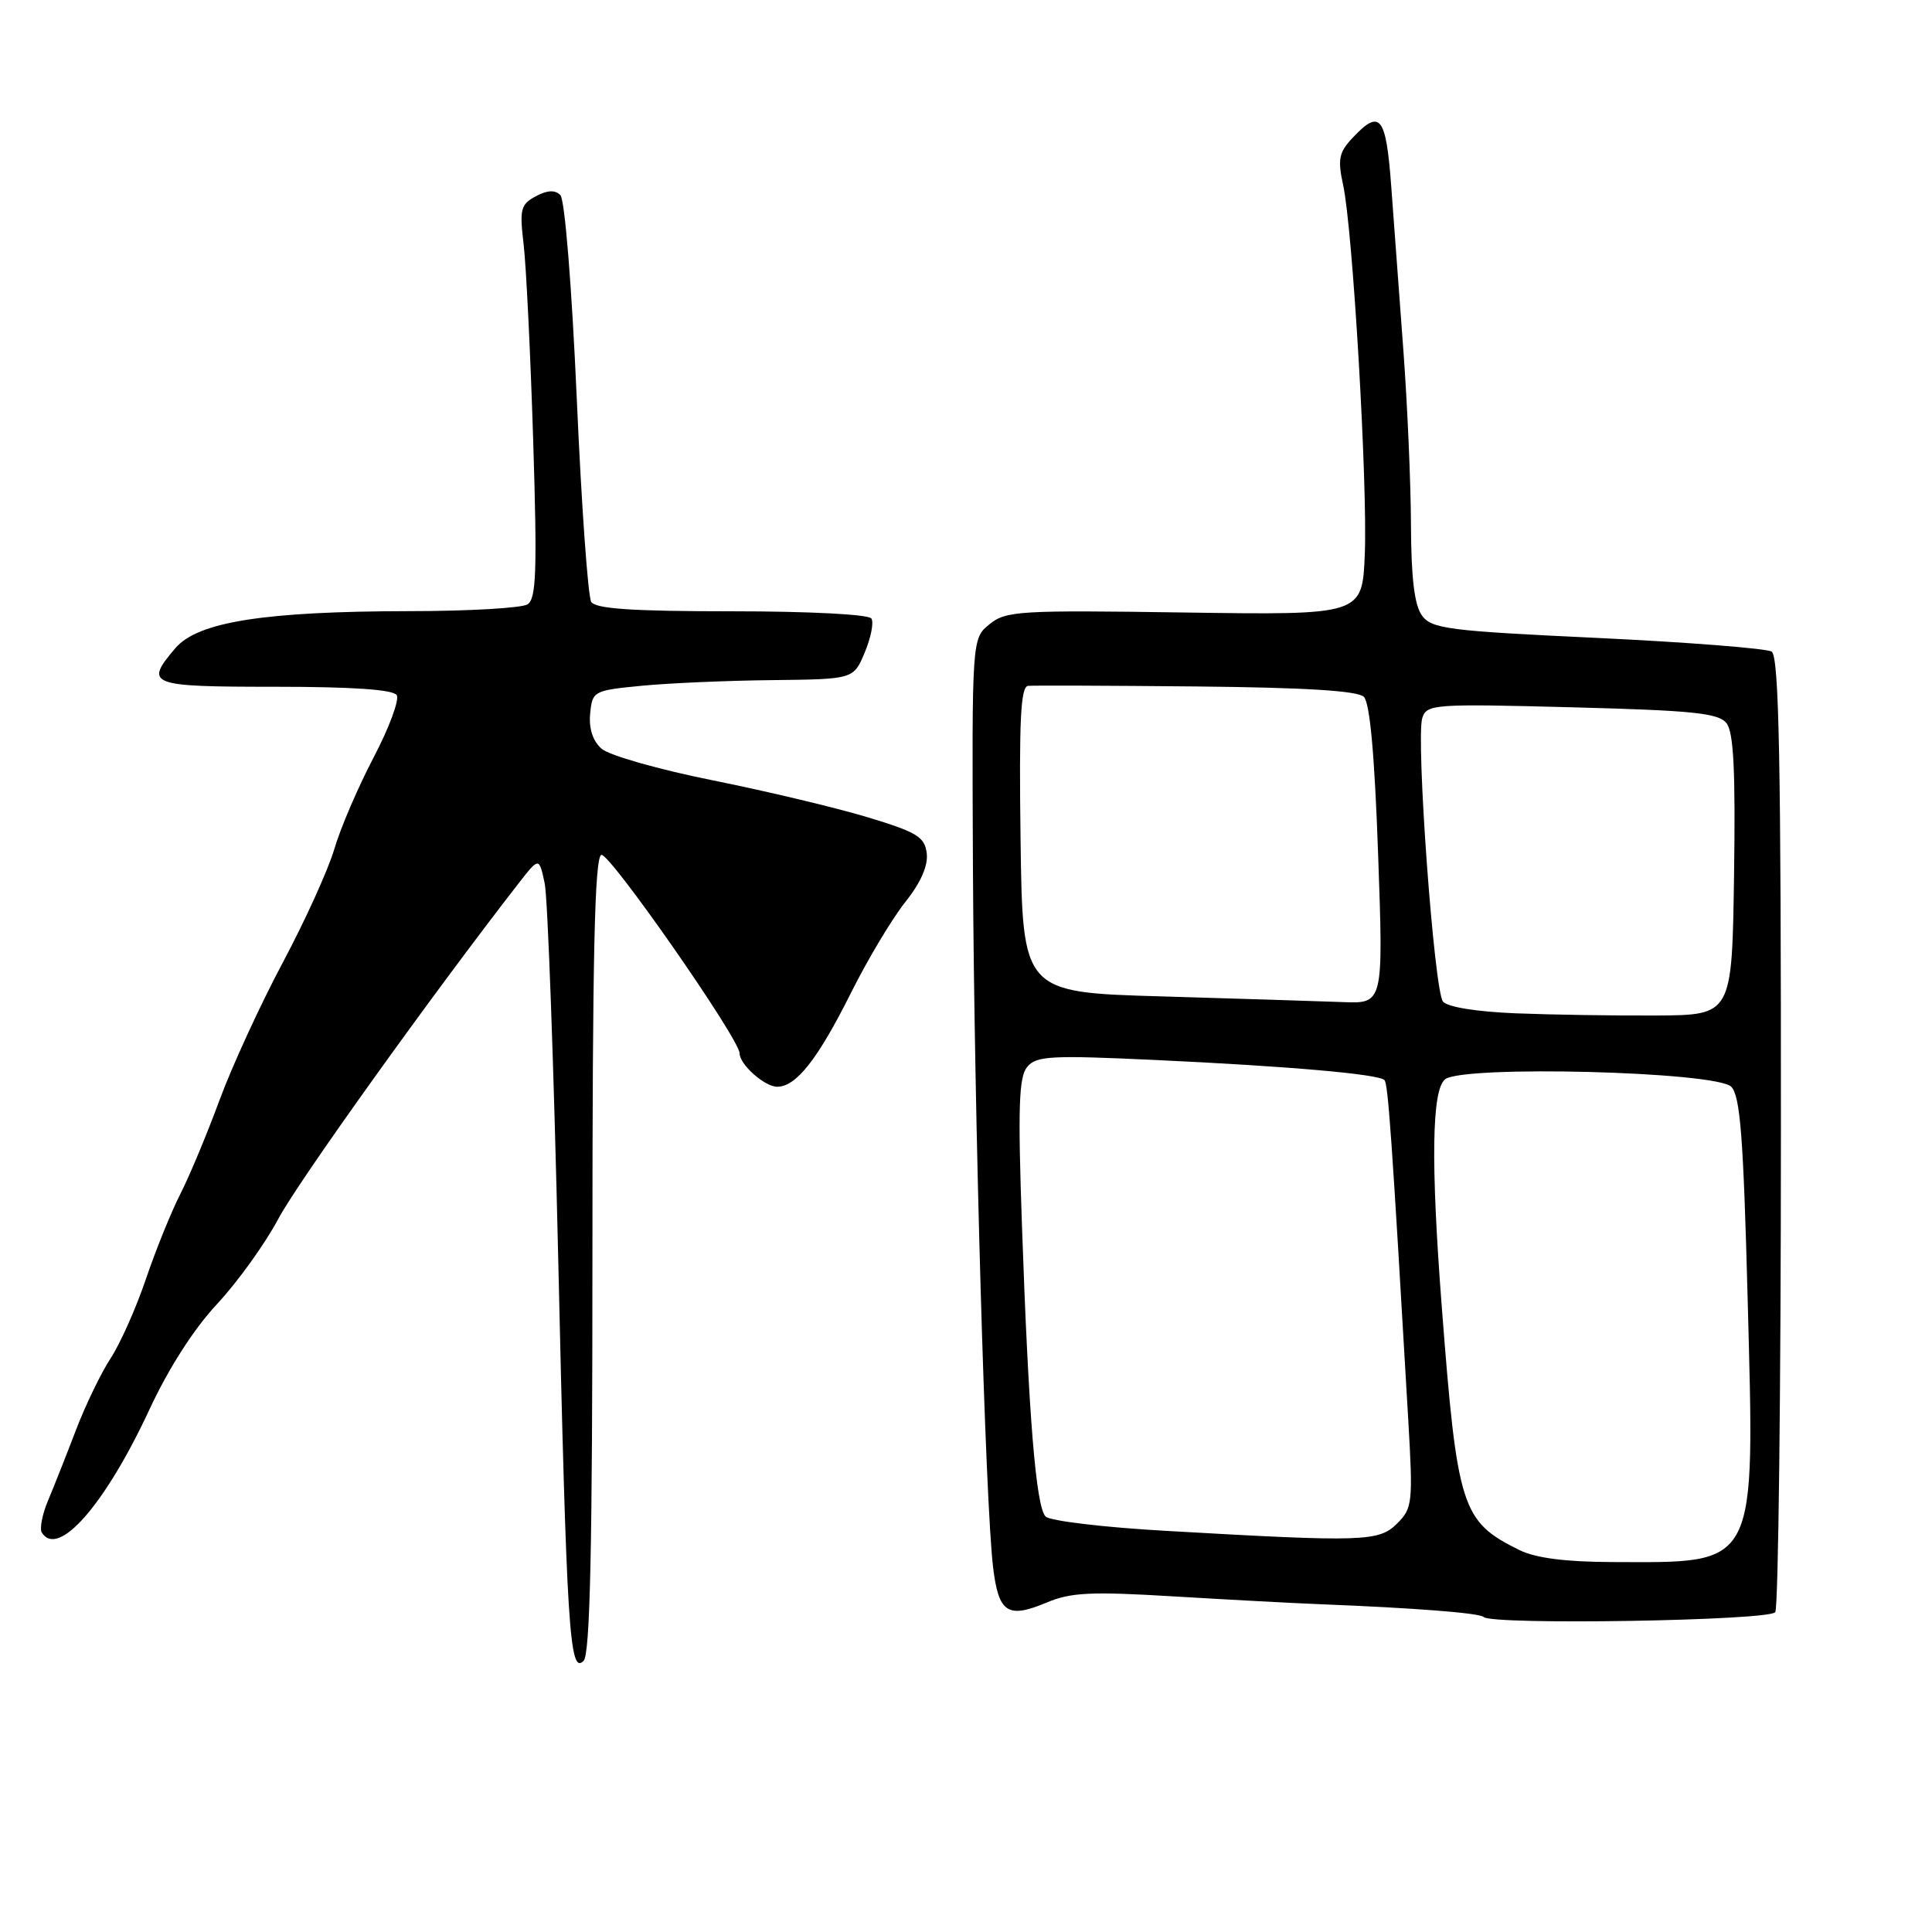 <?xml version="1.0" encoding="UTF-8" standalone="no"?>
<!DOCTYPE svg PUBLIC "-//W3C//DTD SVG 1.1//EN" "http://www.w3.org/Graphics/SVG/1.1/DTD/svg11.dtd" >
<svg xmlns="http://www.w3.org/2000/svg" xmlns:xlink="http://www.w3.org/1999/xlink" version="1.1" viewBox="0 0 256 256">
 <g >
 <path fill="currentColor"
d=" M 78.50 166.28 C 78.50 126.73 78.79 113.58 79.68 113.28 C 80.74 112.92 98.00 137.69 98.00 139.57 C 98.00 141.05 101.32 144.00 102.98 144.00 C 105.50 144.00 108.36 140.36 112.79 131.50 C 114.99 127.10 118.21 121.72 119.94 119.55 C 121.99 116.98 122.99 114.73 122.80 113.09 C 122.54 110.90 121.54 110.28 115.00 108.30 C 110.88 107.05 101.65 104.85 94.50 103.41 C 87.35 101.98 80.69 100.09 79.70 99.20 C 78.54 98.17 78.01 96.52 78.20 94.55 C 78.49 91.57 78.65 91.49 85.00 90.87 C 88.58 90.52 96.36 90.18 102.30 90.12 C 113.10 90.00 113.10 90.00 114.58 86.46 C 115.40 84.51 115.80 82.48 115.47 81.96 C 115.13 81.41 107.29 81.00 97.00 81.00 C 83.78 81.00 78.91 80.67 78.34 79.75 C 77.91 79.06 77.04 66.89 76.42 52.69 C 75.76 37.89 74.84 26.44 74.25 25.85 C 73.54 25.14 72.52 25.19 70.99 26.01 C 68.99 27.08 68.83 27.72 69.38 32.35 C 69.72 35.18 70.29 46.88 70.65 58.35 C 71.19 75.65 71.06 79.35 69.90 80.08 C 69.13 80.57 62.06 80.98 54.19 80.98 C 35.04 81.01 26.22 82.40 23.25 85.87 C 19.08 90.76 19.70 91.00 36.44 91.00 C 46.66 91.00 52.11 91.37 52.57 92.11 C 52.94 92.72 51.57 96.43 49.51 100.36 C 47.45 104.29 45.10 109.75 44.30 112.50 C 43.49 115.25 40.41 122.03 37.45 127.58 C 34.50 133.12 30.73 141.31 29.08 145.79 C 27.43 150.27 25.10 155.85 23.90 158.20 C 22.70 160.54 20.65 165.61 19.34 169.46 C 18.04 173.31 15.93 178.04 14.66 179.98 C 13.39 181.92 11.32 186.20 10.06 189.50 C 8.80 192.80 7.14 196.99 6.37 198.82 C 5.60 200.64 5.23 202.56 5.54 203.07 C 7.68 206.53 13.93 199.39 19.80 186.77 C 22.33 181.32 25.70 176.06 28.78 172.77 C 31.48 169.87 35.13 164.80 36.88 161.50 C 39.50 156.57 57.31 131.71 68.73 117.03 C 71.43 113.57 71.43 113.57 72.17 117.03 C 72.58 118.94 73.38 141.20 73.96 166.50 C 75.09 216.17 75.46 221.95 77.33 220.07 C 78.19 219.20 78.50 205.14 78.50 166.28 Z  M 235.23 213.62 C 235.64 213.00 235.98 184.29 235.98 149.81 C 236.00 100.72 235.73 86.95 234.75 86.34 C 234.06 85.92 223.67 85.10 211.67 84.53 C 191.88 83.60 189.70 83.32 188.42 81.56 C 187.42 80.20 186.99 76.60 186.96 69.56 C 186.94 64.03 186.49 53.65 185.96 46.50 C 185.43 39.35 184.70 29.56 184.35 24.75 C 183.66 15.36 182.88 14.37 179.23 18.26 C 177.41 20.19 177.23 21.10 177.97 24.51 C 179.25 30.36 181.23 64.21 180.84 73.50 C 180.50 81.50 180.50 81.50 156.98 81.16 C 135.09 80.84 133.29 80.94 131.12 82.71 C 128.78 84.60 128.78 84.60 128.92 115.05 C 129.08 147.59 130.56 199.14 131.59 207.68 C 132.32 213.74 133.52 214.52 138.73 212.33 C 141.89 211.00 144.61 210.87 155.50 211.53 C 162.65 211.96 171.43 212.43 175.00 212.57 C 187.40 213.06 196.07 213.73 196.59 214.26 C 197.70 215.36 234.49 214.75 235.23 213.62 Z  M 201.35 205.40 C 193.64 201.60 193.10 199.91 191.03 173.00 C 189.58 154.03 189.72 144.48 191.47 143.02 C 193.77 141.12 227.42 141.98 229.40 144.00 C 230.59 145.21 231.01 150.68 231.57 172.00 C 232.51 208.11 233.07 207.03 213.62 206.98 C 207.44 206.96 203.49 206.45 201.35 205.40 Z  M 154.55 202.85 C 146.33 202.39 139.13 201.53 138.55 200.95 C 137.27 199.67 136.29 187.68 135.41 162.26 C 134.87 146.72 135.00 142.70 136.11 141.37 C 137.32 139.91 139.25 139.81 152.99 140.45 C 170.65 141.27 182.65 142.32 183.44 143.11 C 183.93 143.60 184.41 150.39 186.60 188.11 C 187.24 199.11 187.16 199.84 185.14 201.86 C 182.72 204.28 180.74 204.35 154.55 202.85 Z  M 200.84 134.27 C 195.66 134.06 191.79 133.44 191.20 132.71 C 190.03 131.26 187.59 97.88 188.46 95.14 C 189.04 93.31 189.98 93.24 208.28 93.72 C 224.35 94.14 227.71 94.48 228.77 95.83 C 229.72 97.03 229.97 102.15 229.77 115.97 C 229.50 134.50 229.50 134.50 219.50 134.56 C 214.00 134.59 205.60 134.46 200.84 134.27 Z  M 154.00 132.03 C 135.50 131.50 135.50 131.50 135.23 111.25 C 135.02 95.45 135.24 90.97 136.23 90.88 C 136.93 90.81 146.95 90.85 158.50 90.96 C 172.89 91.10 179.88 91.53 180.71 92.33 C 181.52 93.12 182.14 99.98 182.61 113.25 C 183.31 133.00 183.31 133.00 177.90 132.78 C 174.93 132.67 164.18 132.33 154.00 132.03 Z "/>
</g>
</svg>